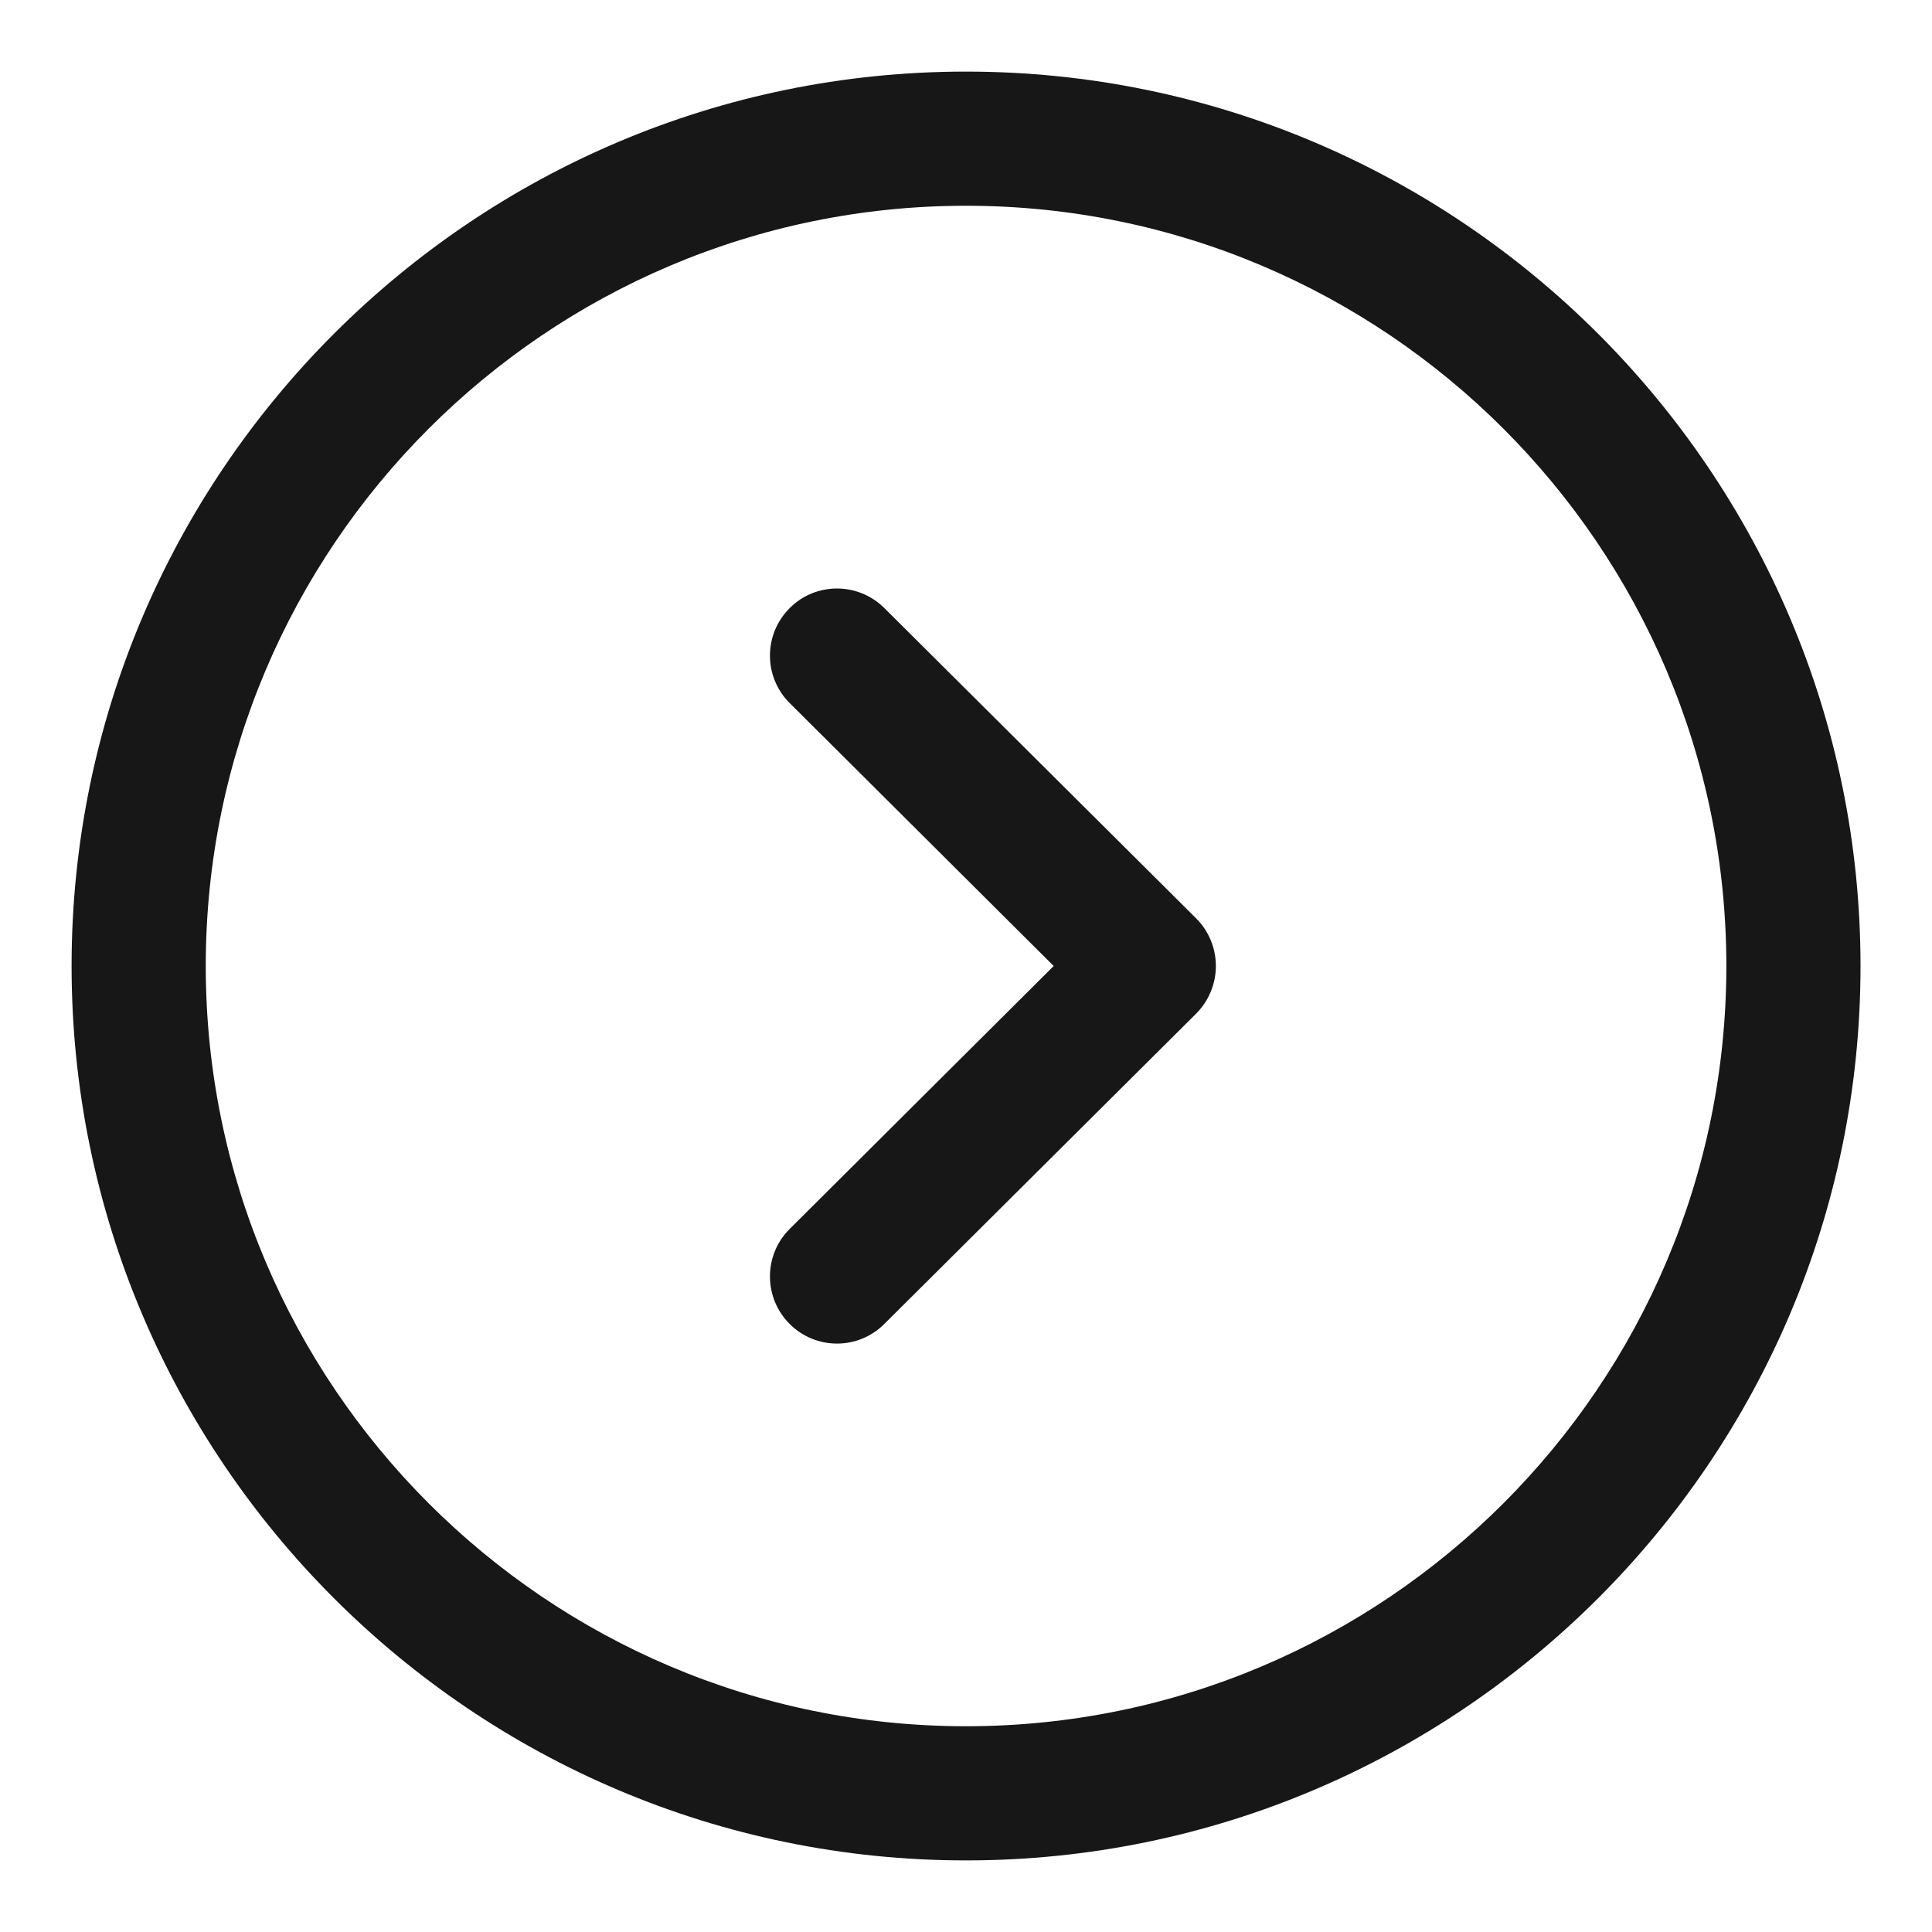 <svg width="18" height="18" viewBox="0 0 18 18" fill="none" xmlns="http://www.w3.org/2000/svg">
<path fill-rule="evenodd" clip-rule="evenodd" d="M9 17.333C4.405 17.333 0.667 13.595 0.667 9C0.667 4.405 4.405 0.667 9 0.667C13.595 0.667 17.334 4.405 17.334 9C17.334 13.595 13.595 17.333 9 17.333ZM9 16.083C12.906 16.083 16.084 12.906 16.084 9C16.084 5.094 12.906 1.917 9 1.917C5.094 1.917 1.917 5.094 1.917 9C1.917 12.906 5.094 16.083 9 16.083ZM7.356 12.334C7.112 12.089 7.113 11.693 7.357 11.45L9.817 9L7.357 6.55C7.113 6.307 7.112 5.912 7.356 5.667C7.477 5.544 7.638 5.483 7.798 5.483C7.957 5.483 8.117 5.544 8.239 5.665L11.145 8.557C11.262 8.674 11.328 8.834 11.328 9C11.328 9.166 11.262 9.325 11.145 9.443L8.239 12.335C7.995 12.579 7.6 12.579 7.356 12.334Z" fill="#171717"/>
</svg>
